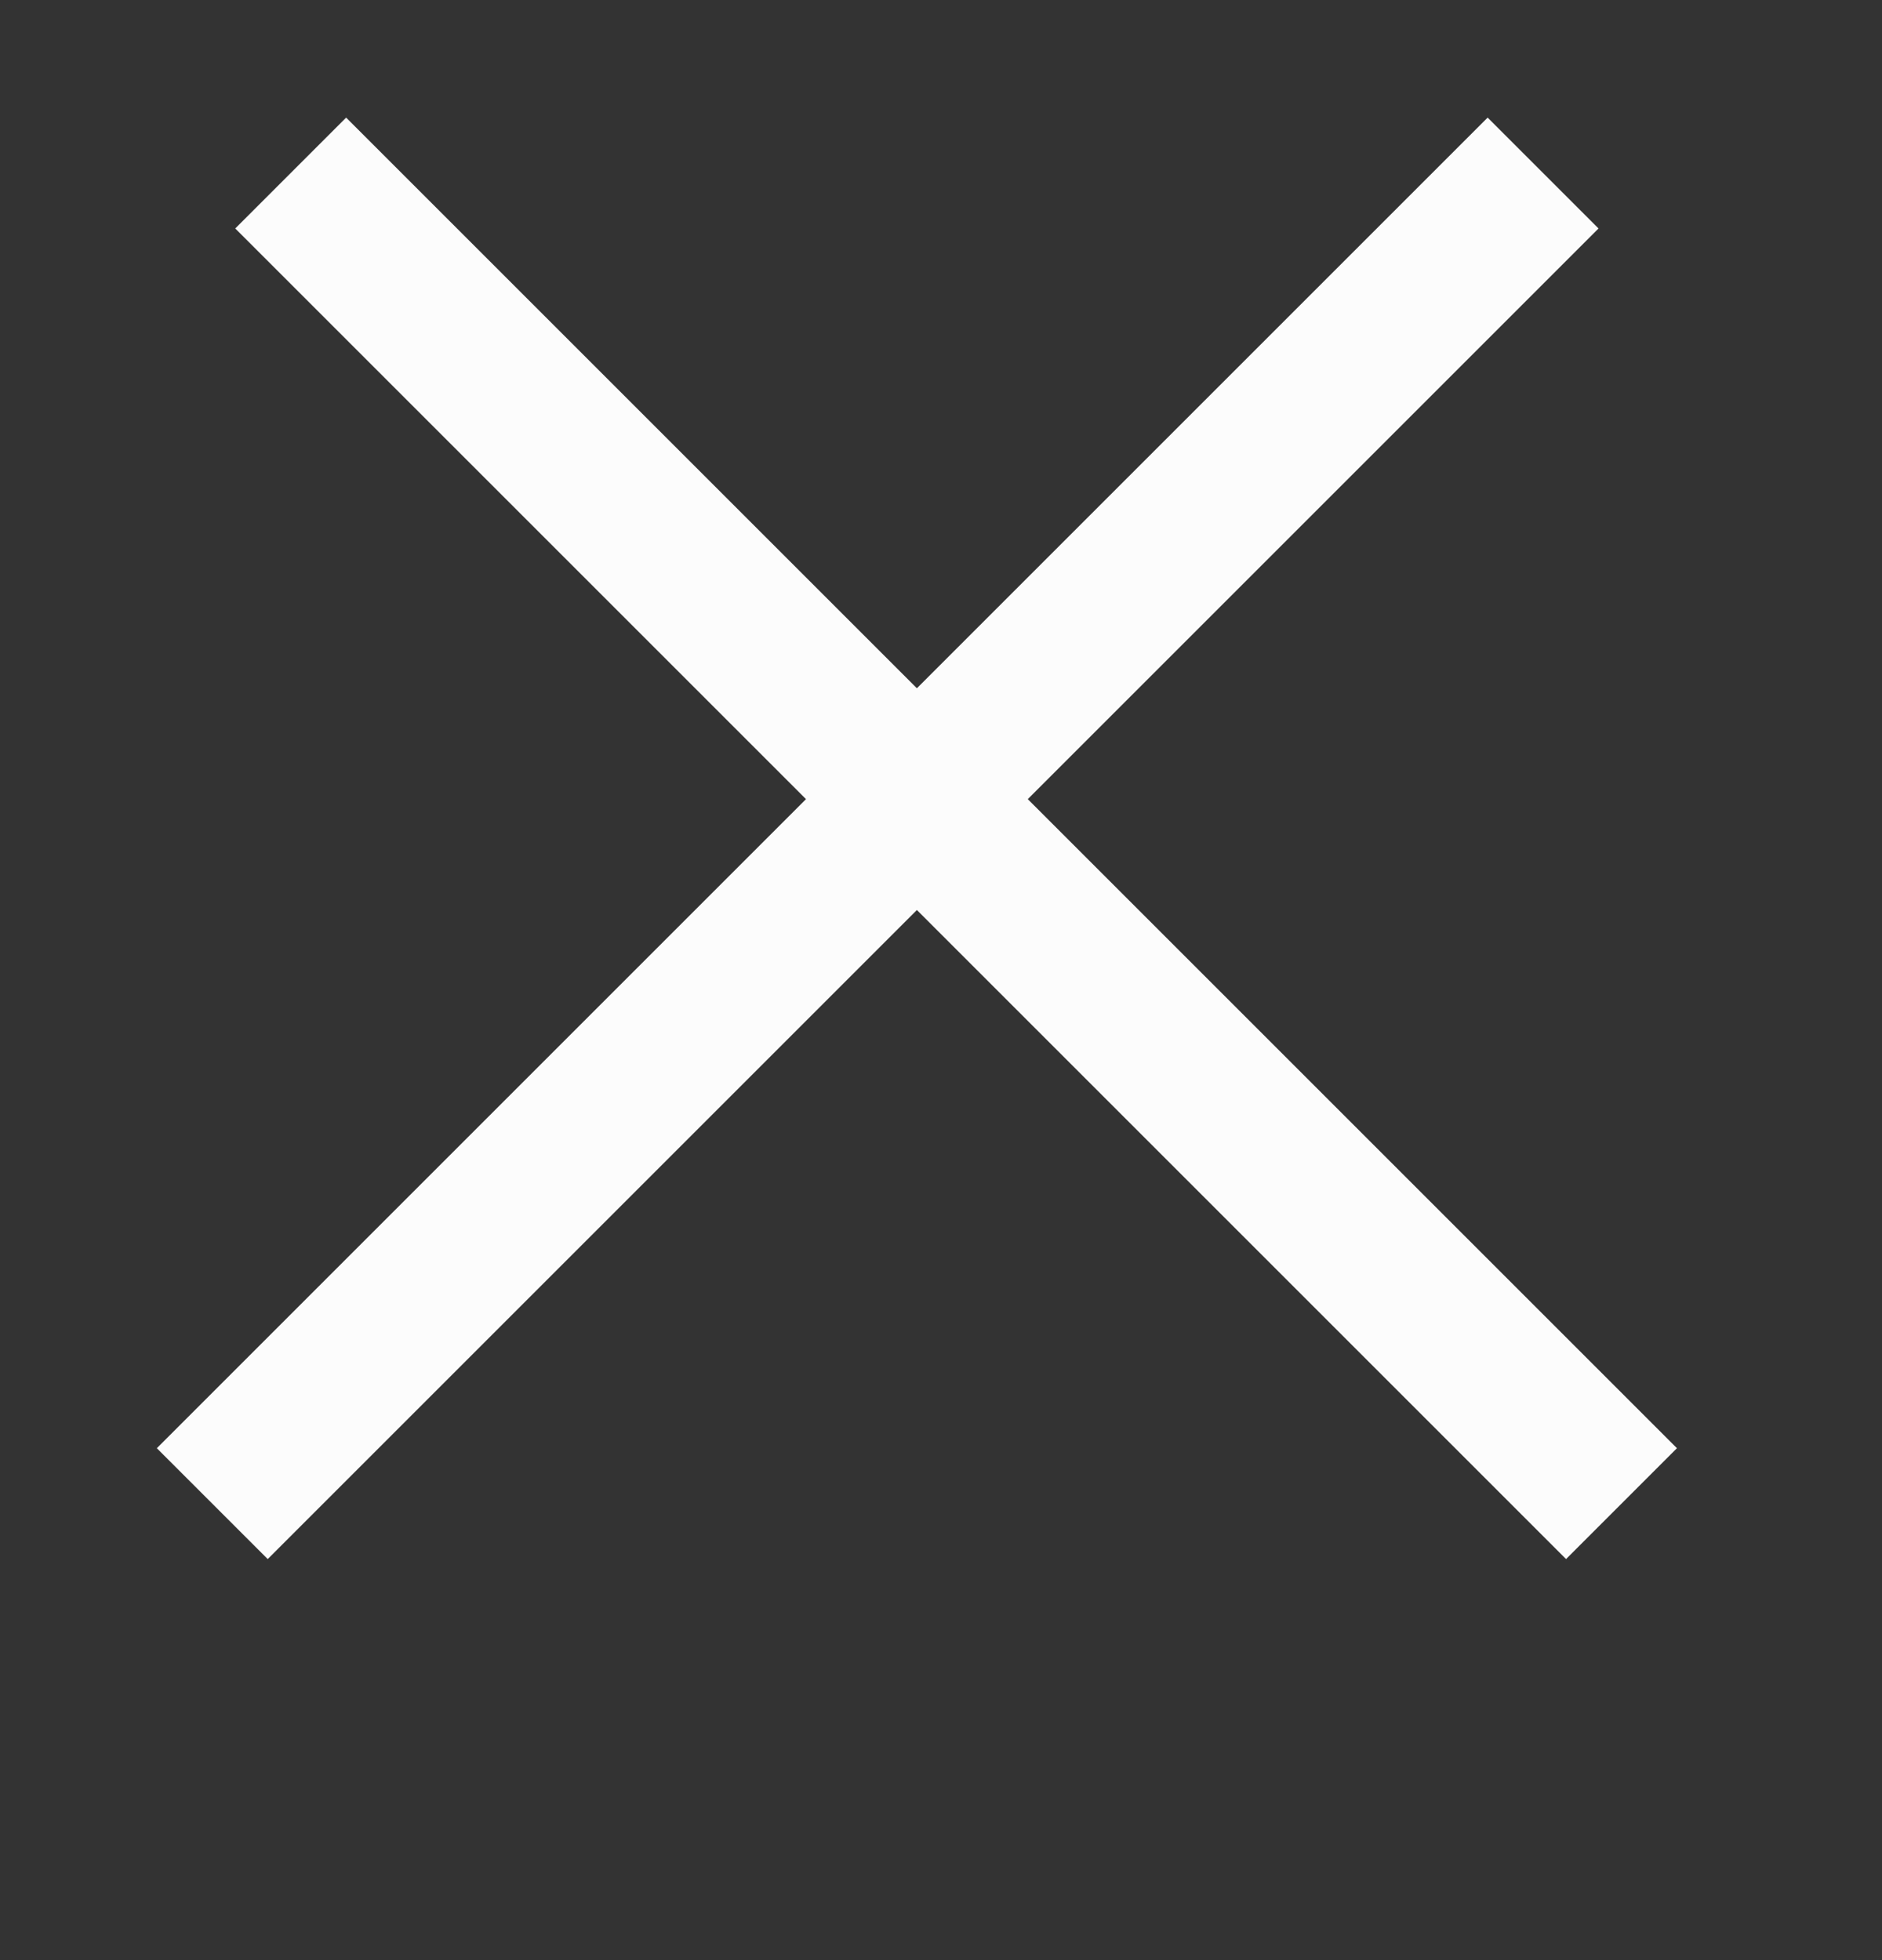 <svg width="24" height="25" viewBox="0 0 24 25" fill="none" xmlns="http://www.w3.org/2000/svg">
<rect x="0" y="0" width="24" height="25" fill="#333333" stroke="none"/>
<path d="M21.385 18.471L4.414 1.5L3 2.914L19.971 19.885L21.385 18.471Z" fill="#FCFCFC"/>
<path d="M18.971 1.5L2 18.471L3.414 19.885L20.385 2.914L18.971 1.5Z" fill="#FCFCFC"/>
</svg>
